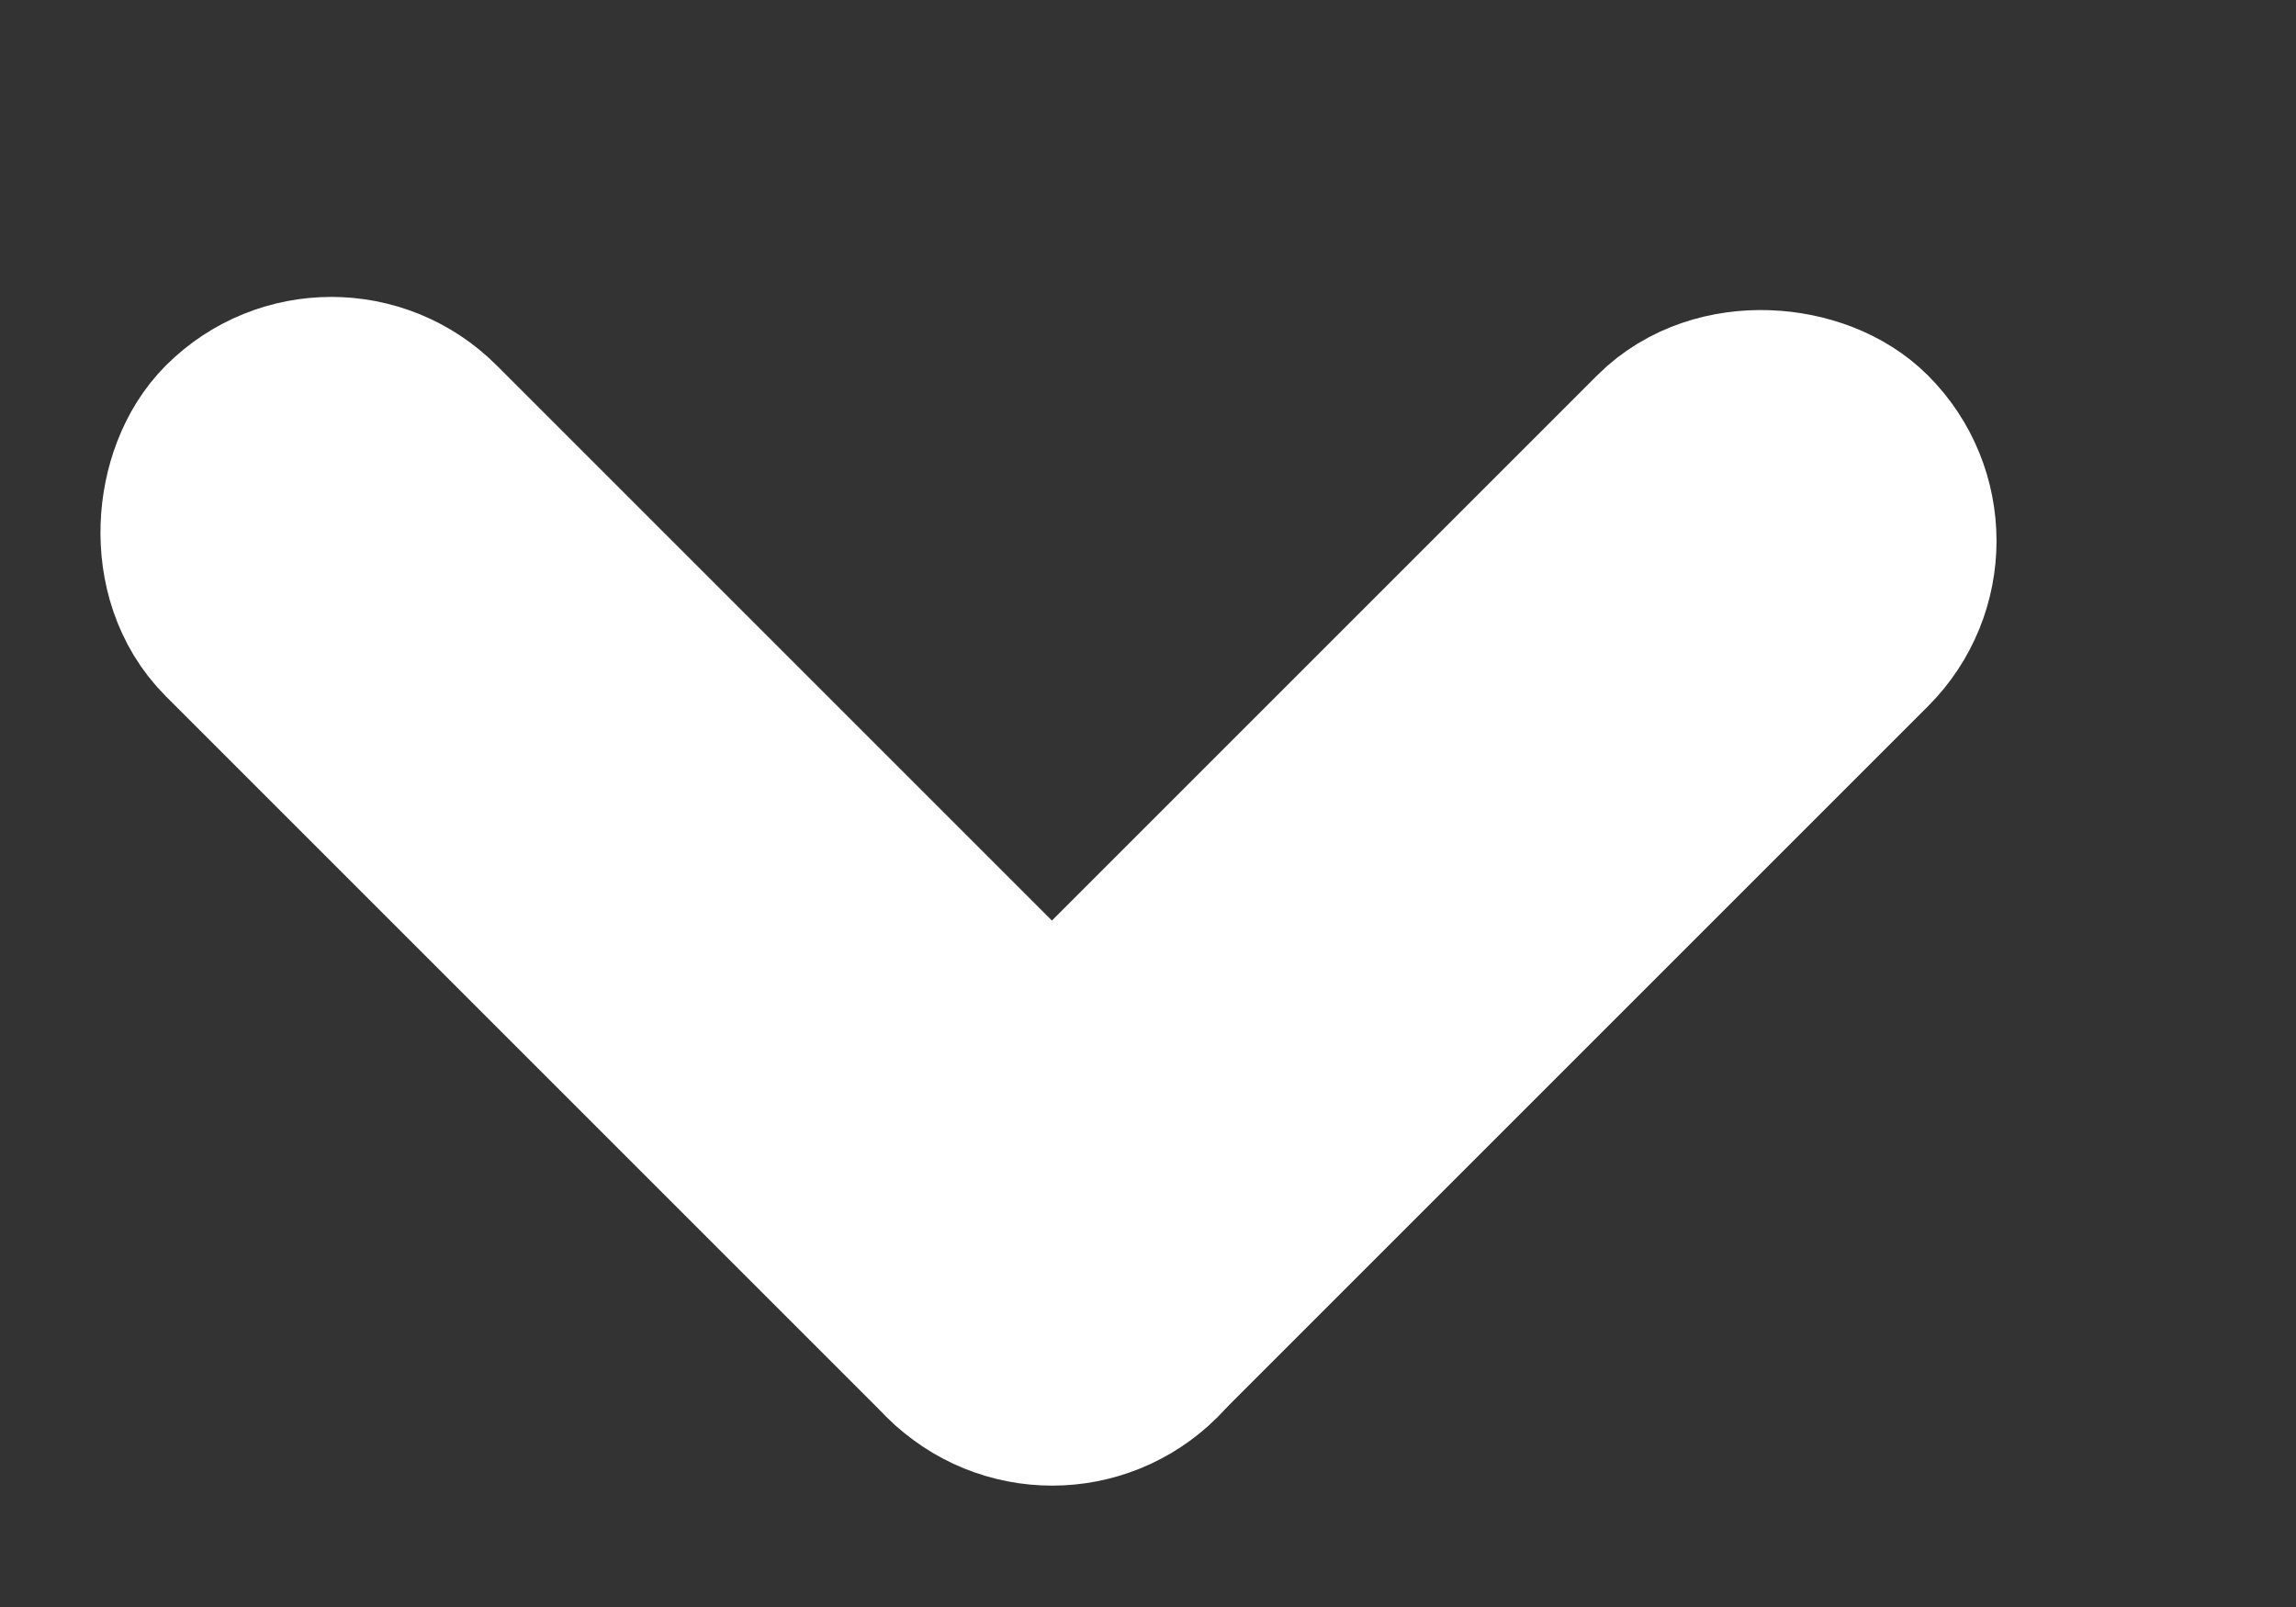<svg width="10" height="7" viewBox="0 0 10 7" fill="none" xmlns="http://www.w3.org/2000/svg">
<rect x="0" y="0" width="10" height="7" fill="#333333" stroke="none"/>
<rect x="1.443" y="1.592" width="5.459" height="1.019" rx="0.509" transform="rotate(45 1.443 1.592)" stroke="white" stroke-width="1.019"/>
<rect x="8.397" y="2.356" width="5.396" height="1.019" rx="0.509" transform="rotate(135 8.397 2.356)" stroke="white" stroke-width="1.019"/>
</svg>
